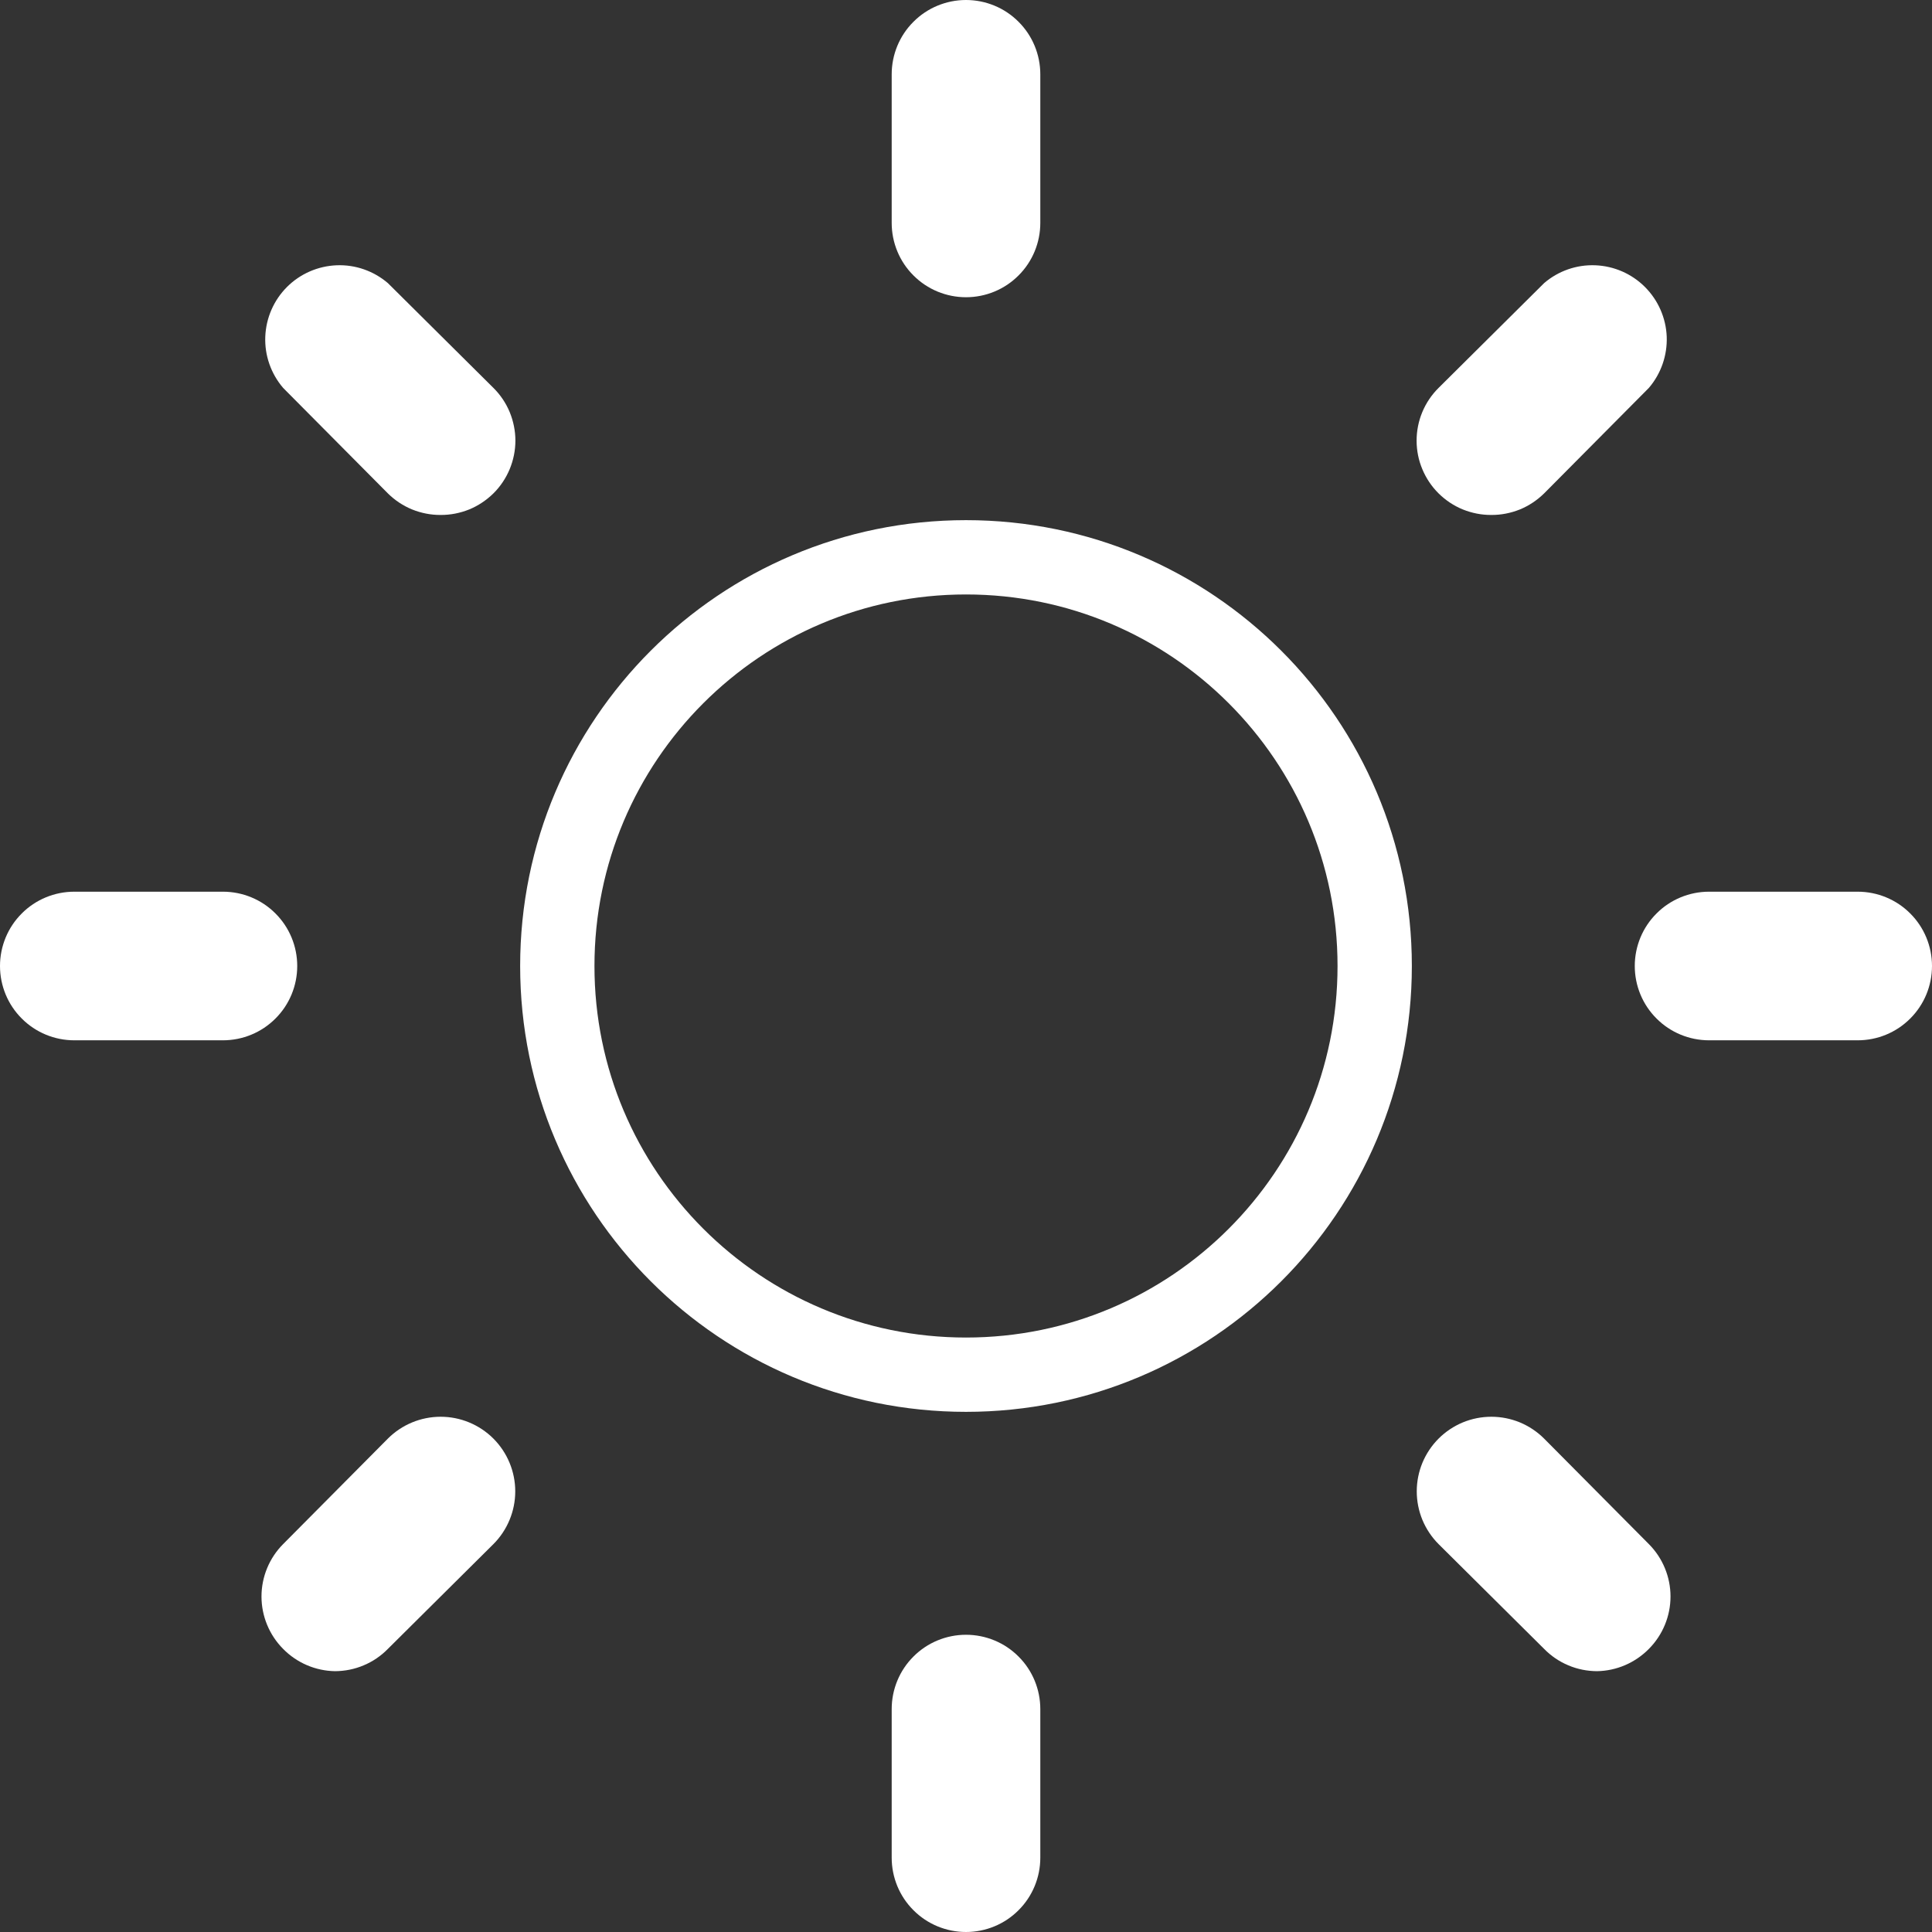 <svg xmlns="http://www.w3.org/2000/svg" width="26" height="26" viewBox="0 0 26 26" fill="none"><rect x="0" y="0" width="26" height="26" fill="#333333" stroke="none"/><script xmlns=""/>
    <path d="M18.5 13C18.5 16.038 16.038 18.5 13 18.5C9.962 18.5 7.5 16.038 7.5 13C7.5 9.962 9.962 7.5 13 7.5C16.038 7.5 18.5 9.962 18.5 13Z" stroke="white"/>
    <path d="M13 4C12.735 4 12.48 3.895 12.293 3.707C12.105 3.52 12 3.265 12 3V1C12 0.735 12.105 0.48 12.293 0.293C12.48 0.105 12.735 0 13 0C13.265 0 13.52 0.105 13.707 0.293C13.895 0.48 14 0.735 14 1V3C14 3.265 13.895 3.52 13.707 3.707C13.52 3.895 13.265 4 13 4Z" fill="white"/>
    <path d="M13 26C12.735 26 12.48 25.895 12.293 25.707C12.105 25.52 12 25.265 12 25V23C12 22.735 12.105 22.48 12.293 22.293C12.48 22.105 12.735 22 13 22C13.265 22 13.52 22.105 13.707 22.293C13.895 22.48 14 22.735 14 23V25C14 25.265 13.895 25.52 13.707 25.707C13.52 25.895 13.265 26 13 26Z" fill="white"/>
    <path d="M3 14H1C0.735 14 0.48 13.895 0.293 13.707C0.105 13.52 0 13.265 0 13C0 12.735 0.105 12.48 0.293 12.293C0.48 12.105 0.735 12 1 12H3C3.265 12 3.52 12.105 3.707 12.293C3.895 12.48 4 12.735 4 13C4 13.265 3.895 13.52 3.707 13.707C3.52 13.895 3.265 14 3 14Z" fill="white"/>
    <path d="M25 14H23C22.735 14 22.48 13.895 22.293 13.707C22.105 13.52 22 13.265 22 13C22 12.735 22.105 12.48 22.293 12.293C22.48 12.105 22.735 12 23 12H25C25.265 12 25.52 12.105 25.707 12.293C25.895 12.48 26 12.735 26 13C26 13.265 25.895 13.52 25.707 13.707C25.52 13.895 25.265 14 25 14Z" fill="white"/>
    <path d="M4.51 22.49C4.246 22.486 3.994 22.378 3.81 22.19C3.624 22.003 3.519 21.749 3.519 21.485C3.519 21.221 3.624 20.967 3.81 20.78L5.22 19.36C5.408 19.172 5.664 19.066 5.93 19.066C6.196 19.066 6.452 19.172 6.64 19.36C6.828 19.548 6.934 19.804 6.934 20.07C6.934 20.336 6.828 20.592 6.64 20.78L5.22 22.19C5.127 22.285 5.017 22.36 4.895 22.411C4.773 22.463 4.642 22.489 4.51 22.49Z" fill="white"/>
    <path d="M20.07 6.93C19.938 6.931 19.808 6.905 19.686 6.856C19.564 6.806 19.453 6.732 19.36 6.64C19.266 6.547 19.192 6.436 19.141 6.314C19.09 6.193 19.064 6.062 19.064 5.93C19.064 5.798 19.09 5.667 19.141 5.545C19.192 5.423 19.266 5.313 19.36 5.22L20.78 3.81C20.971 3.646 21.217 3.56 21.469 3.57C21.721 3.58 21.959 3.684 22.137 3.862C22.315 4.04 22.42 4.279 22.43 4.531C22.439 4.782 22.354 5.028 22.19 5.22L20.78 6.64C20.686 6.732 20.576 6.806 20.454 6.856C20.332 6.905 20.201 6.931 20.07 6.93Z" fill="white"/>
    <path d="M21.49 22.49C21.358 22.489 21.227 22.463 21.105 22.411C20.983 22.36 20.873 22.285 20.78 22.19L19.36 20.78C19.267 20.687 19.193 20.576 19.142 20.454C19.092 20.332 19.066 20.202 19.066 20.07C19.066 19.938 19.092 19.808 19.142 19.686C19.193 19.564 19.267 19.453 19.36 19.36C19.453 19.267 19.564 19.193 19.686 19.142C19.808 19.092 19.938 19.066 20.07 19.066C20.202 19.066 20.332 19.092 20.454 19.142C20.576 19.193 20.687 19.267 20.78 19.36L22.19 20.78C22.376 20.967 22.481 21.221 22.481 21.485C22.481 21.749 22.376 22.003 22.19 22.19C22.005 22.378 21.754 22.486 21.49 22.49Z" fill="white"/>
    <path d="M5.93 6.93C5.798 6.931 5.668 6.905 5.546 6.856C5.424 6.806 5.313 6.732 5.22 6.64L3.81 5.22C3.646 5.028 3.56 4.782 3.57 4.531C3.58 4.279 3.684 4.04 3.862 3.862C4.04 3.684 4.279 3.58 4.531 3.57C4.782 3.56 5.028 3.646 5.22 3.81L6.64 5.22C6.734 5.313 6.808 5.423 6.859 5.545C6.909 5.667 6.936 5.798 6.936 5.93C6.936 6.062 6.909 6.193 6.859 6.314C6.808 6.436 6.734 6.547 6.64 6.64C6.546 6.732 6.436 6.806 6.314 6.856C6.192 6.905 6.061 6.931 5.93 6.93Z" fill="white"/>
</svg>
